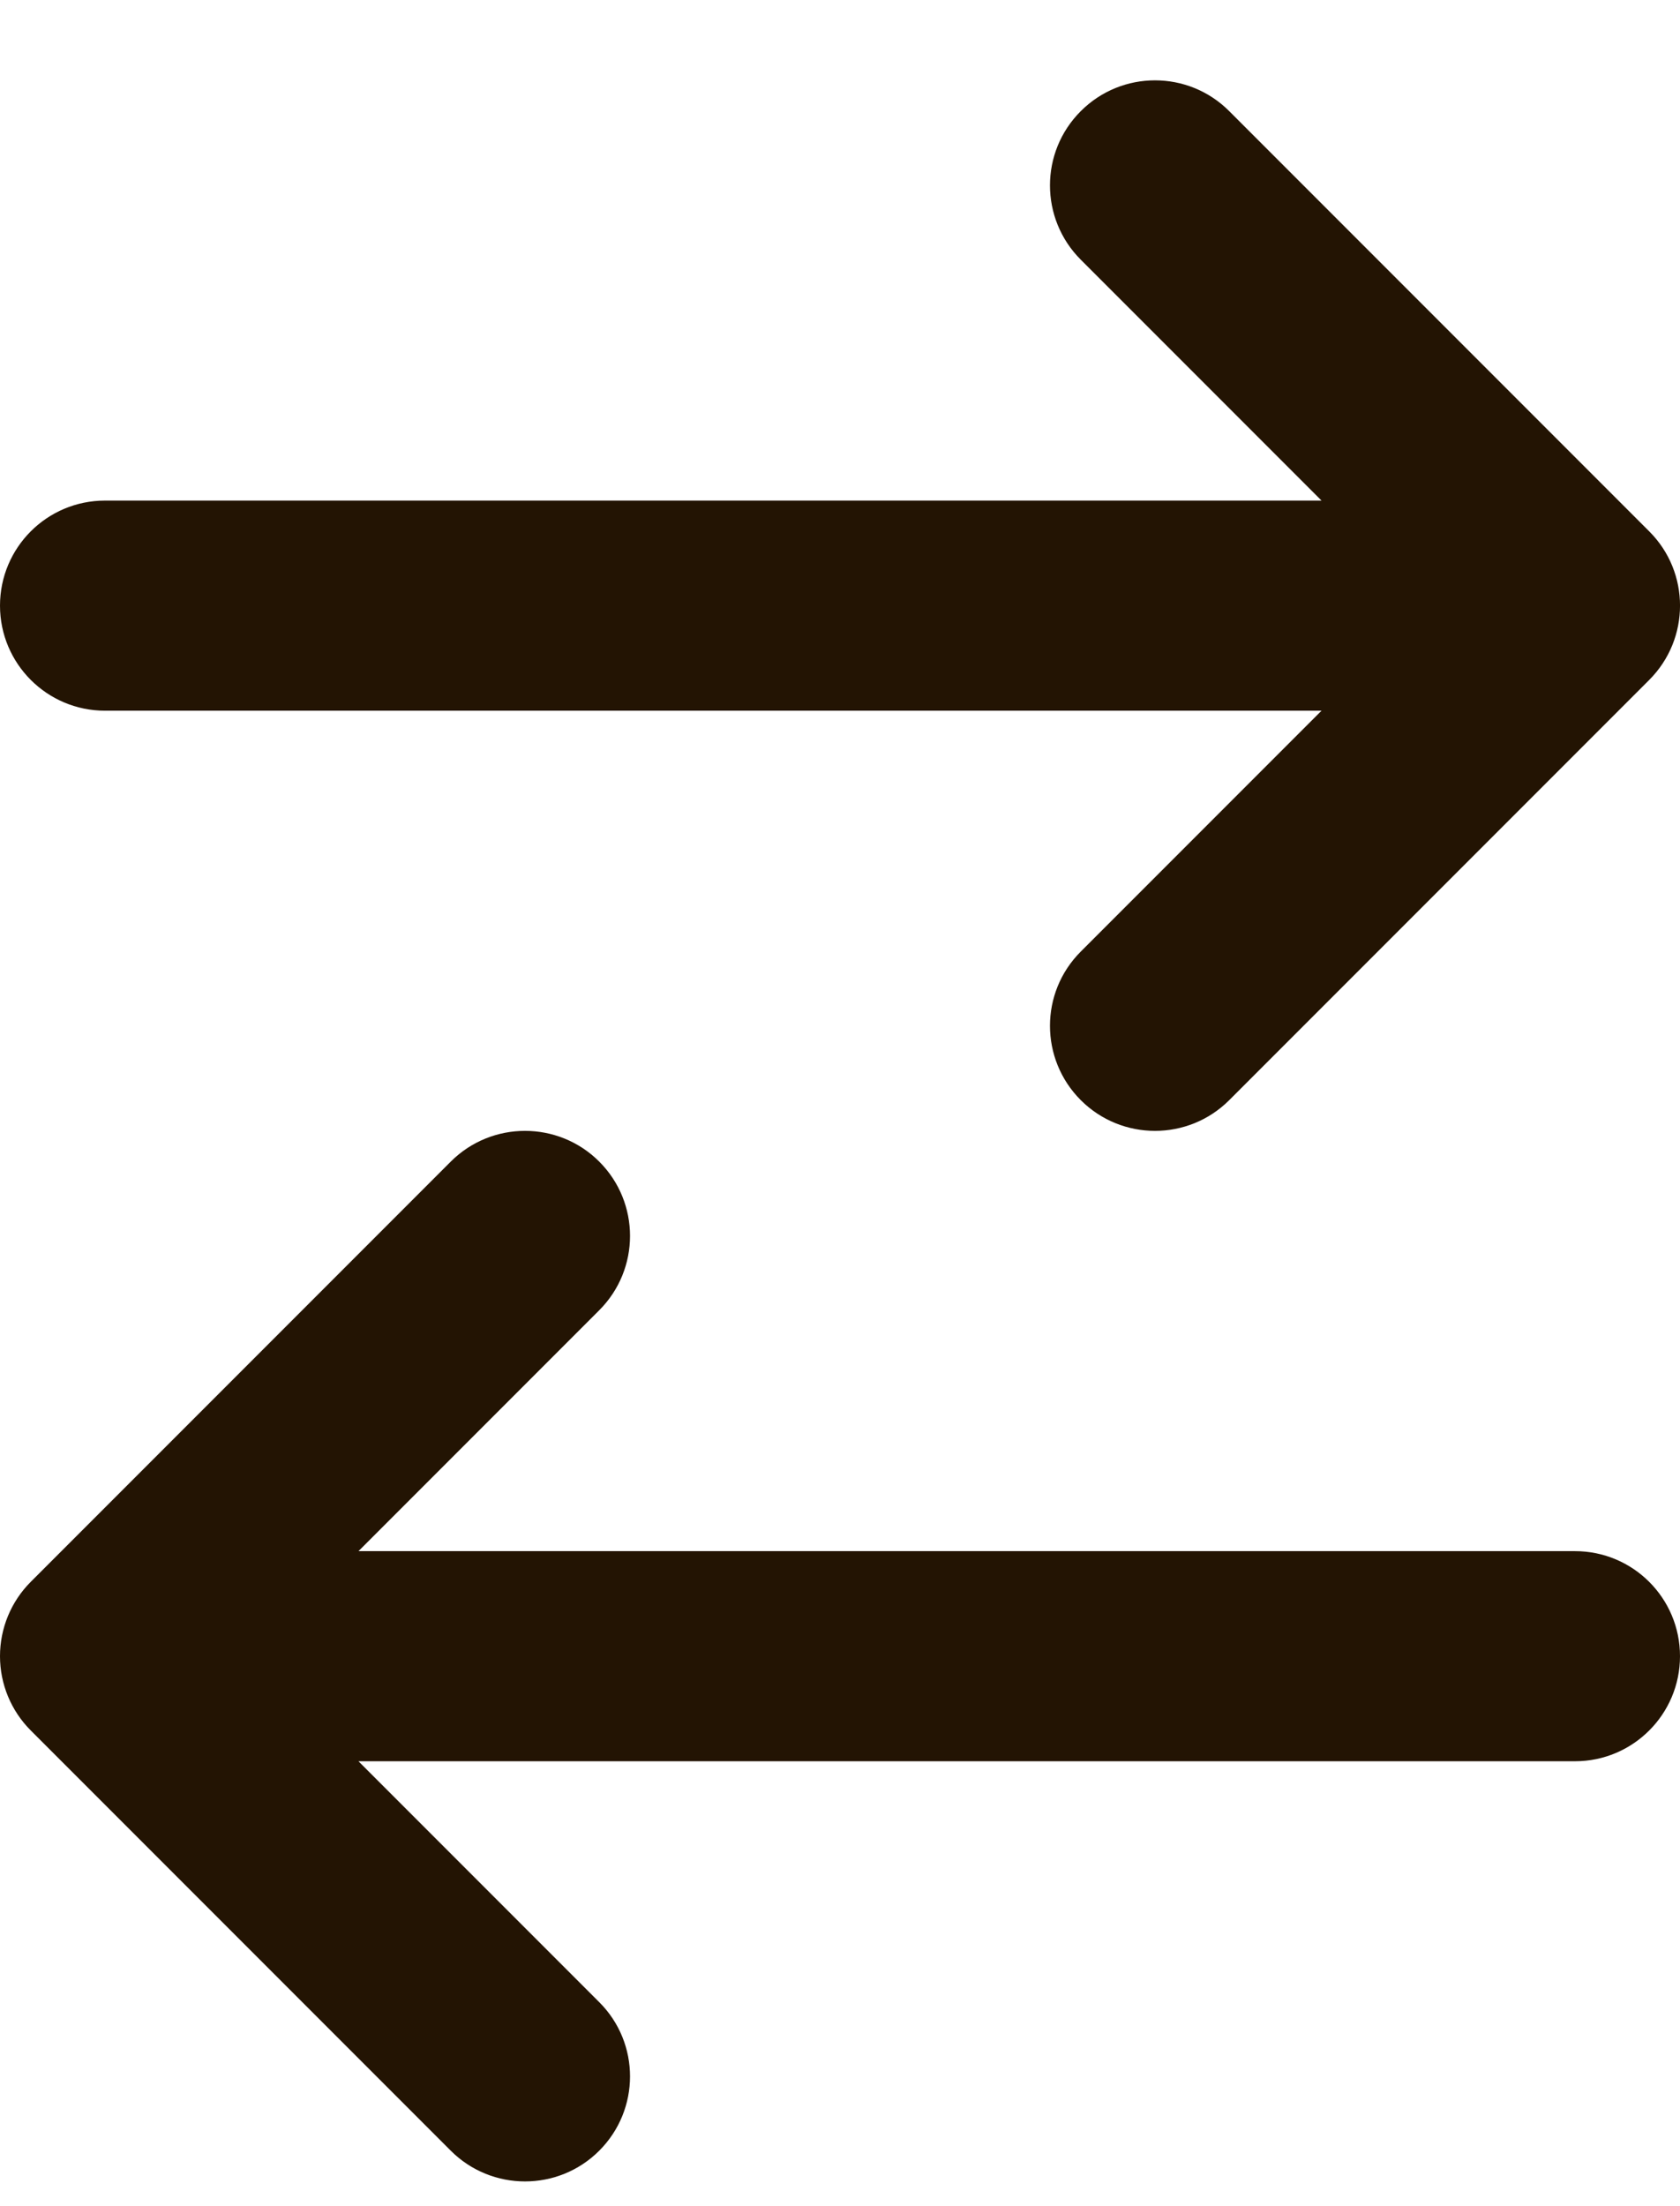 <svg width="16" height="21" viewBox="0 0 16 21" fill="none" xmlns="http://www.w3.org/2000/svg">
<path d="M10.293 1.058C10.683 0.667 11.317 0.667 11.707 1.058L15.707 5.058C16.098 5.448 16.098 6.081 15.707 6.472L11.707 10.472C11.317 10.862 10.683 10.862 10.293 10.472C9.902 10.081 9.902 9.448 10.293 9.058L12.586 6.765L1 6.765C0.448 6.765 4.17233e-07 6.317 4.17233e-07 5.765C4.76837e-07 5.212 0.448 4.765 1 4.765L12.586 4.765L10.293 2.472C9.902 2.081 9.902 1.448 10.293 1.058ZM5.707 11.057C6.098 11.448 6.098 12.081 5.707 12.472L3.414 14.765H15C15.552 14.765 16 15.212 16 15.765C16 16.317 15.552 16.765 15 16.765H3.414L5.707 19.058C6.098 19.448 6.098 20.081 5.707 20.472C5.317 20.862 4.683 20.862 4.293 20.472L0.293 16.472C0.105 16.284 0 16.03 0 15.765C0 15.499 0.105 15.245 0.293 15.057L4.293 11.057C4.683 10.667 5.317 10.667 5.707 11.057Z" fill="#231403"/>
</svg>
